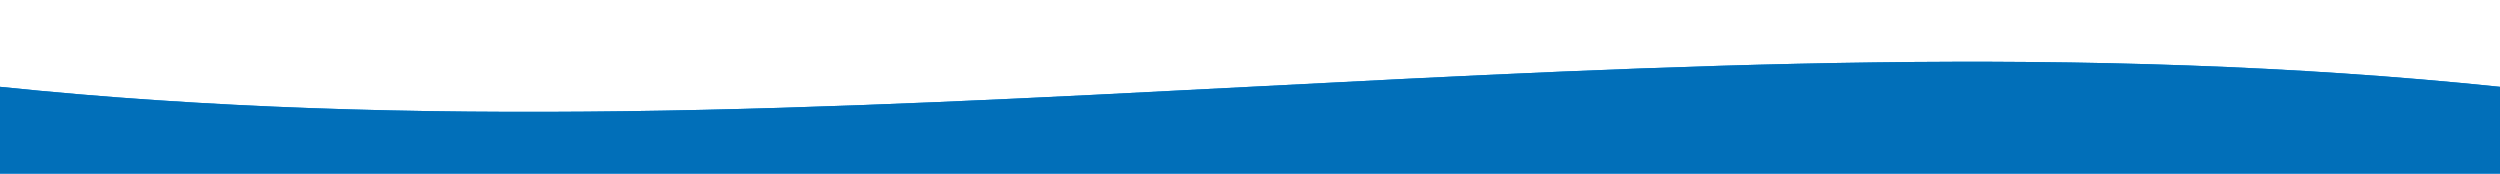 <svg xmlns="http://www.w3.org/2000/svg" viewBox="0 0 1440 100">
    <path fill="#0189E4" d="M-1440,50   C-960,100,-480,0,0,50       C480,100,960,0,1440,50      C1920,100,2400,0,2880,50    L2880,100   L-1440,100Z" >
        <animate attributeName="d" attributeType="XML" calcMode="linear" dur="20s" repeatCount="indefinite" values="
            M-1440,50   C-960,100,-480,0,0,50       C480,100,960,0,1440,50      C1920,100,2400,0,2880,50    L2880,100   L-1440,100Z;
            M-2880,50   C-2400,100,-1920,0,-1440,50 C-960,100,-480,0,0,50       C480,100,960,0,1440,50      L1440,100   L-2880,100Z;
            M0,50       C480,100,960,0,1440,50      C1920,100,2400,0,2880,50    C3360,100,3840,0,4320,50    L4320,100   L0,100Z;
            M-1440,50   C-960,100,-480,0,0,50       C480,100,960,0,1440,50      C1920,100,2400,0,2880,50    L2880,100   L-1440,100Z;
        "
        keyTimes="0;0.5;0.5;1"/>
    </path>
    
    <path fill="#016FB9" d="M-1440,50   C-960,100,-480,0,0,50       C480,100,960,0,1440,50      C1920,100,2400,0,2880,50    L2880,100   L-1440,100Z" >
        <animate attributeName="d" attributeType="XML" calcMode="linear" dur="20s" repeatCount="indefinite" values="
            M-1440,50   C-960,0,-480,0,100,50       C480,0,960,100,1440,50      C1920,0,2400,100,2880,50    L2880,100   L-1440,100Z;
            M0,50       C480,0,960,100,1440,50      C1920,0,2400,100,2880,50    C3360,0,3840,100,4320,50    L4320,100   L0,100Z;
            M-2880,50   C-2400,0,-1920,100,-1440,50 C-960,0,-480,100,0,50       C480,0,960,100,1440,50      L1440,100   L-2880,100Z;
            
            M-1440,50   C-960,0,-480,100,0,50       C480,0,960,100,1440,50      C1920,0,2400,100,2880,50    L2880,100   L-1440,100Z;
        "
        keyTimes="0;0.5;0.5;1"/>
    </path>
</svg>
